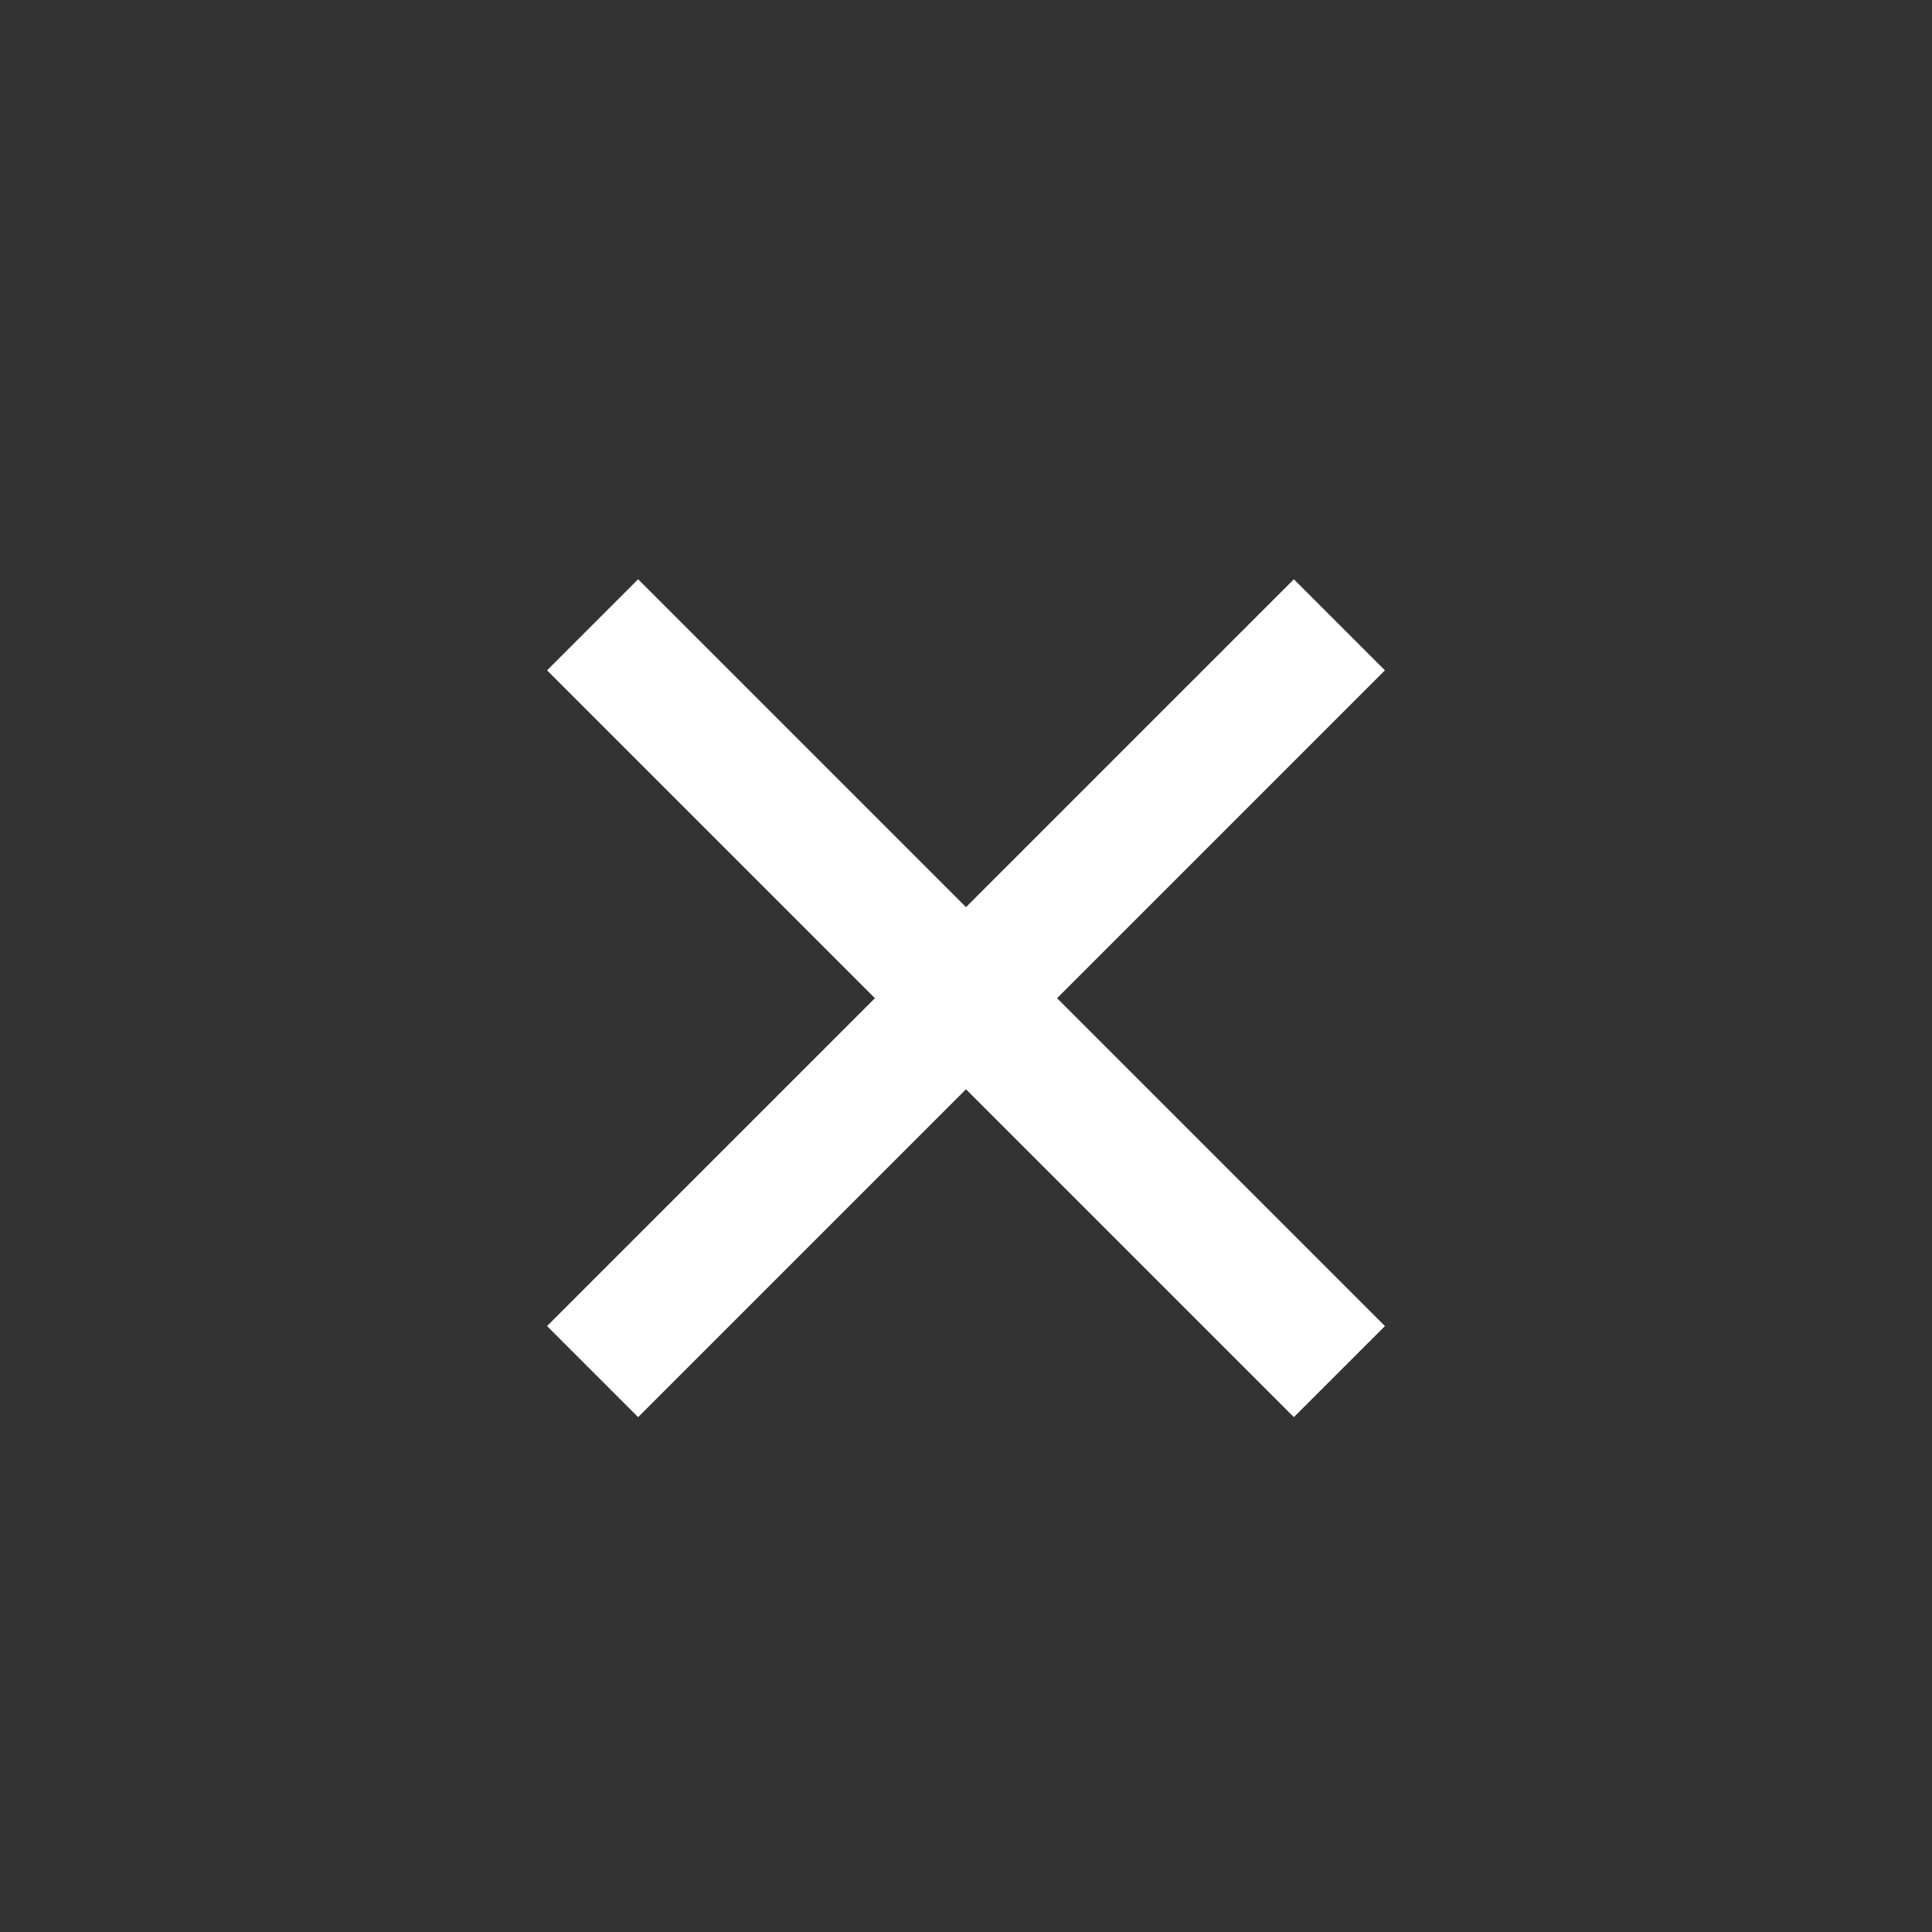 <?xml version="1.0" encoding="UTF-8"?>
<svg width="30px" height="30px" viewBox="0 0 30 30" version="1.1" xmlns="http://www.w3.org/2000/svg" xmlns:xlink="http://www.w3.org/1999/xlink">
    <rect x="0" y="0" width="30" height="30" fill="#333333" stroke="none"/>
    <!-- Generator: Sketch 50.2 (55047) - http://www.bohemiancoding.com/sketch -->
    <title>Icons / Menu-cerrar-2</title>
    <desc>Created with Sketch.</desc>
    <defs></defs>
    <g id="Icons-/-Menu-cerrar-2" stroke="none" stroke-width="1" fill="none" fill-rule="evenodd" stroke-linecap="square">
        <g id="Group-2" transform="translate(15, 15.5) rotate(45) translate(-15, -15.5) translate(7, 14)" stroke="#FFFFFF" stroke-width="2">
            <path d="M0.8,1.5 L15.2,1.5" id="Line-2"></path>
        </g>
        <g id="Group-2" transform="translate(15, 15.5) rotate(-45) translate(-15, -15.5) translate(7, 14)" stroke="#FFFFFF" stroke-width="2">
            <path d="M0.8,1.5 L15.2,1.5" id="Line-2"></path>
        </g>
    </g>
</svg>